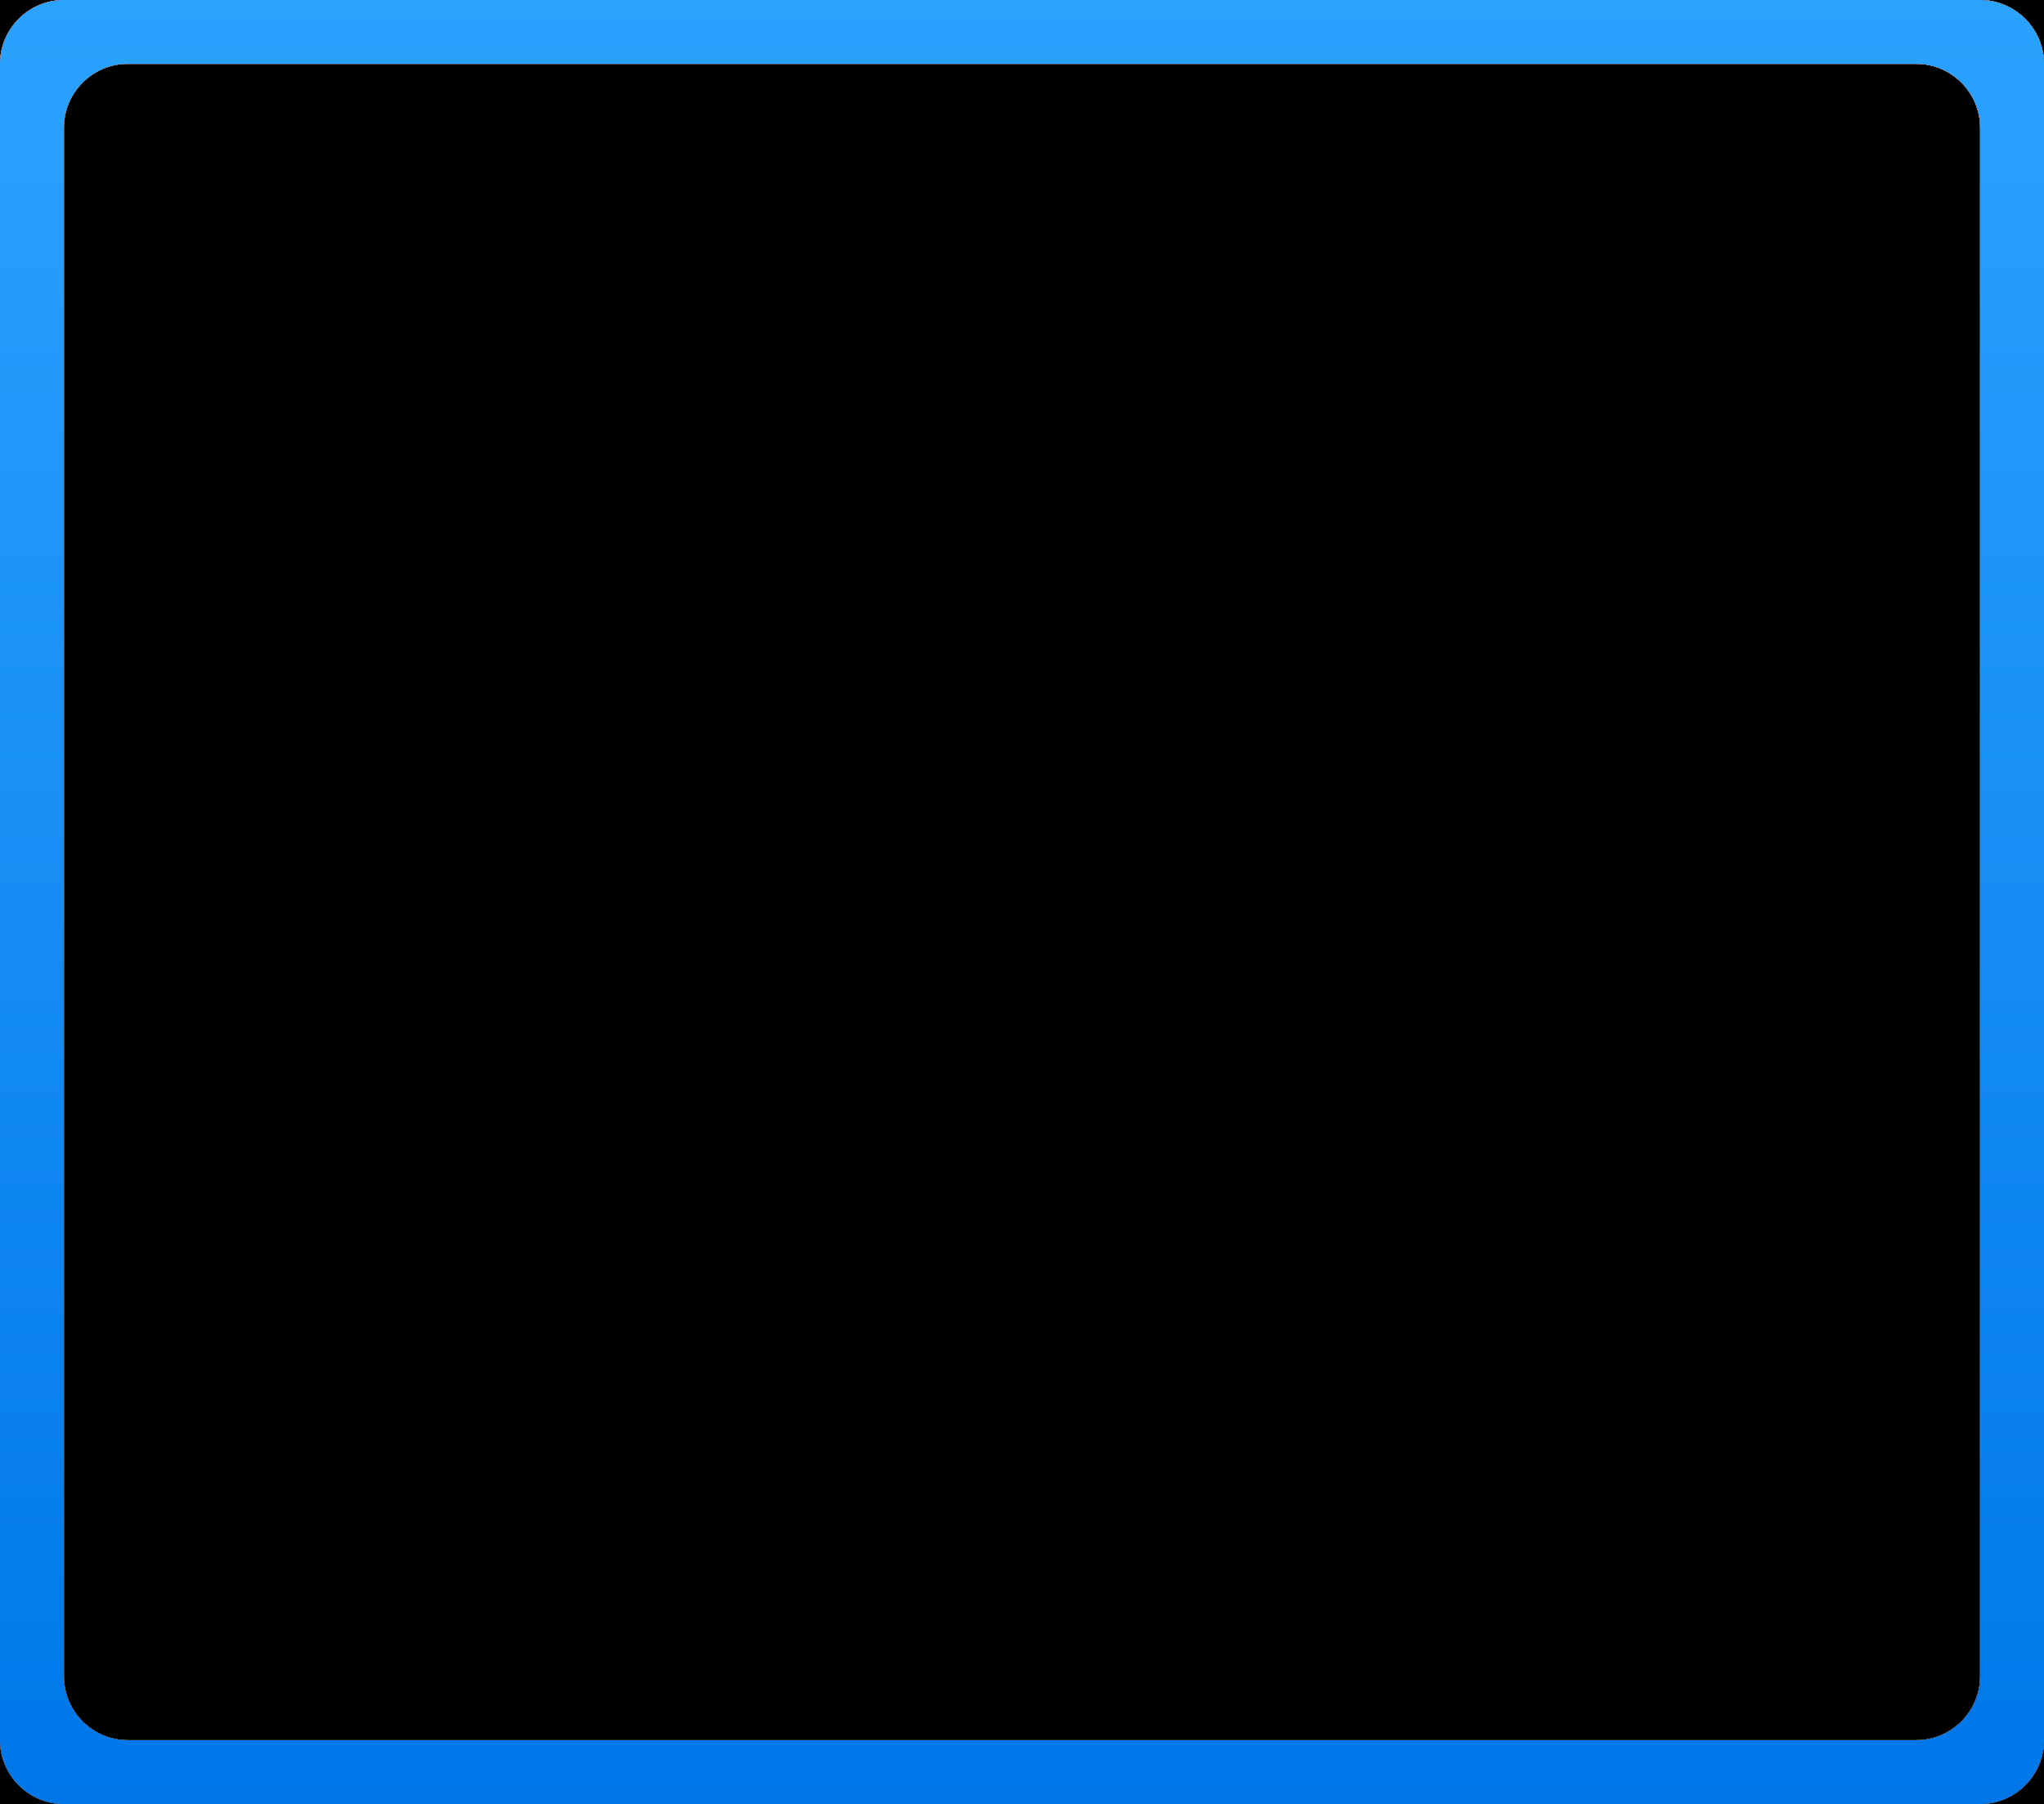 <?xml version="1.0" encoding="utf-8"?>
<!-- Generator: Adobe Illustrator 21.0.2, SVG Export Plug-In . SVG Version: 6.00 Build 0)  -->
<svg version="1.1" id="svg" xmlns="http://www.w3.org/2000/svg" xmlns:xlink="http://www.w3.org/1999/xlink" x="0px" y="0px"
	 viewBox="0 0 128 113" style="enable-background:new 0 0 128 113;" xml:space="preserve">
<style type="text/css">
	.st0{fill:none;}
	.st1{fill:url(#SVGID_1_);}
	.st2{fill:url(#SVGID_2_);}
	.st3{fill:url(#SVGID_3_);}
	.st4{fill:url(#SVGID_4_);}
	.st5{fill:url(#SVGID_5_);}
	.st6{fill:url(#SVGID_6_);}
	.st7{display:none;}
	.st8{display:inline;fill:none;}
	.st9{display:inline;fill:url(#SVGID_7_);}
	.st10{display:inline;}
	.st11{fill:url(#SVGID_8_);}
	.st12{fill:url(#SVGID_9_);}
	.st13{fill:url(#SVGID_10_);}
	.st14{display:none;fill:url(#SVGID_11_);}
	.st15{fill:url(#SVGID_12_);}
	.st16{display:inline;fill:url(#SVGID_13_);}
	.st17{fill:url(#SVGID_14_);}
	.st18{fill:url(#SVGID_15_);}
	.st19{fill:url(#SVGID_16_);}
</style>
<rect width="128" height="113"/>
<g id="Layer1">
	<g id="cdpBackground">
		<rect class="st0" width="128" height="113"/>
		
			<linearGradient id="SVGID_1_" gradientUnits="userSpaceOnUse" x1="64" y1="678" x2="64" y2="791" gradientTransform="matrix(1 0 0 1 0 -678)">
			<stop  offset="0" style="stop-color:#B0B0B0"/>
			<stop  offset="1" style="stop-color:#8D8D8D"/>
		</linearGradient>
		<path class="st1" d="M124,0H4C1.8,0,0,1.8,0,4v105c0,2.2,1.8,4,4,4h120c2.2,0,4-1.8,4-4V4C128,1.8,126.2,0,124,0z M124,105
			c0,2.2-1.8,4-4,4H8c-2.2,0-4-1.8-4-4V8c0-2.2,1.8-4,4-4h112c2.2,0,4,1.8,4,4V105z"/>
	</g>
</g>
<g id="Styles">
	<g id="cdpBackgroundStyle1">
		<rect class="st0" width="128" height="113"/>
		
			<linearGradient id="SVGID_2_" gradientUnits="userSpaceOnUse" x1="64" y1="678" x2="64" y2="791" gradientTransform="matrix(1 0 0 1 0 -678)">
			<stop  offset="0" style="stop-color:#B0B0B0"/>
			<stop  offset="1" style="stop-color:#8D8D8D"/>
		</linearGradient>
		<path class="st2" d="M124,0H4C1.8,0,0,1.8,0,4v105c0,2.2,1.8,4,4,4h120c2.2,0,4-1.8,4-4V4C128,1.8,126.2,0,124,0z M124,105
			c0,2.2-1.8,4-4,4H8c-2.2,0-4-1.8-4-4V8c0-2.2,1.8-4,4-4h112c2.2,0,4,1.8,4,4V105z"/>
	</g>
	<g id="cdpBackgroundStyle2">
		<rect class="st0" width="128" height="113"/>
		
			<linearGradient id="SVGID_3_" gradientUnits="userSpaceOnUse" x1="64" y1="678" x2="64" y2="791" gradientTransform="matrix(1 0 0 1 0 -678)">
			<stop  offset="0" style="stop-color:#91CB74"/>
			<stop  offset="1" style="stop-color:#63B13B"/>
		</linearGradient>
		<path class="st3" d="M124,0H4C1.8,0,0,1.8,0,4v105c0,2.2,1.8,4,4,4h120c2.2,0,4-1.8,4-4V4C128,1.8,126.2,0,124,0z M124,105
			c0,2.2-1.8,4-4,4H8c-2.2,0-4-1.8-4-4V8c0-2.2,1.8-4,4-4h112c2.2,0,4,1.8,4,4V105z"/>
	</g>
	<g id="cdpBackgroundStyle3">
		<rect class="st0" width="128" height="113"/>
		
			<linearGradient id="SVGID_4_" gradientUnits="userSpaceOnUse" x1="64" y1="678" x2="64" y2="791" gradientTransform="matrix(1 0 0 1 0 -678)">
			<stop  offset="0" style="stop-color:#FBAB2C"/>
			<stop  offset="1" style="stop-color:#C67D24"/>
			<stop  offset="1" style="stop-color:#D27D28"/>
		</linearGradient>
		<path class="st4" d="M124,0H4C1.8,0,0,1.8,0,4v105c0,2.2,1.8,4,4,4h120c2.2,0,4-1.8,4-4V4C128,1.8,126.2,0,124,0z M124,105
			c0,2.2-1.8,4-4,4H8c-2.2,0-4-1.8-4-4V8c0-2.2,1.8-4,4-4h112c2.2,0,4,1.8,4,4V105z"/>
	</g>
	<g id="cdpBackgroundStyle4">
		<rect class="st0" width="128" height="113"/>
		
			<linearGradient id="SVGID_5_" gradientUnits="userSpaceOnUse" x1="64" y1="678" x2="64" y2="791" gradientTransform="matrix(1 0 0 1 0 -678)">
			<stop  offset="0" style="stop-color:#D70F0F"/>
			<stop  offset="1" style="stop-color:#8D0E0E"/>
		</linearGradient>
		<path class="st5" d="M124,0H4C1.8,0,0,1.8,0,4v105c0,2.2,1.8,4,4,4h120c2.2,0,4-1.8,4-4V4C128,1.8,126.2,0,124,0z M124,105
			c0,2.2-1.8,4-4,4H8c-2.2,0-4-1.8-4-4V8c0-2.2,1.8-4,4-4h112c2.2,0,4,1.8,4,4V105z"/>
	</g>
	<g id="cdpBackgroundStyle5">
		<rect class="st0" width="128" height="113"/>
		
			<linearGradient id="SVGID_6_" gradientUnits="userSpaceOnUse" x1="64" y1="678" x2="64" y2="791" gradientTransform="matrix(1 0 0 1 0 -678)">
			<stop  offset="0" style="stop-color:#2AA3FF"/>
			<stop  offset="1" style="stop-color:#0077E9"/>
		</linearGradient>
		<path class="st6" d="M124,0H4C1.8,0,0,1.8,0,4v105c0,2.2,1.8,4,4,4h120c2.2,0,4-1.8,4-4V4C128,1.8,126.2,0,124,0z M124,105
			c0,2.2-1.8,4-4,4H8c-2.2,0-4-1.8-4-4V8c0-2.2,1.8-4,4-4h112c2.2,0,4,1.8,4,4V105z"/>
	</g>
</g>
<g id="Backup">
	<g id="_x5F_cdpBackgroundStyle3_1_" class="st7">
		<rect class="st8" width="128" height="113"/>
		
			<linearGradient id="SVGID_7_" gradientUnits="userSpaceOnUse" x1="64" y1="678" x2="64" y2="791" gradientTransform="matrix(1 0 0 1 0 -678)">
			<stop  offset="0" style="stop-color:#E7A800"/>
			<stop  offset="1" style="stop-color:#F2F075"/>
		</linearGradient>
		<path class="st9" d="M124,0H4C1.8,0,0,1.8,0,4v105c0,2.2,1.8,4,4,4h120c2.2,0,4-1.8,4-4V4C128,1.8,126.2,0,124,0z M124,105
			c0,2.2-1.8,4-4,4H8c-2.2,0-4-1.8-4-4V8c0-2.2,1.8-4,4-4h112c2.2,0,4,1.8,4,4V105z"/>
	</g>
	<g id="_x5F_cdpBackgroundStyle1" class="st7">
		<rect class="st8" width="128" height="113"/>
		<g class="st10">
			
				<linearGradient id="SVGID_8_" gradientUnits="userSpaceOnUse" x1="64" y1="678" x2="64" y2="791" gradientTransform="matrix(1 0 0 1 0 -678)">
				<stop  offset="0" style="stop-color:#91CB74"/>
				<stop  offset="1" style="stop-color:#63B13B"/>
			</linearGradient>
			<path class="st11" d="M0,109c0,2.2,1.8,4,4,4h120c2.2,0,4-1.8,4-4V4c0-2.2-1.8-4-4-4H4C1.8,0,0,1.8,0,4V109z"/>
		</g>
	</g>
	<g id="_x5F_cdpBackgroundStyle3" class="st7">
		<rect class="st8" width="128" height="113"/>
		<g class="st10">
			
				<linearGradient id="SVGID_9_" gradientUnits="userSpaceOnUse" x1="64" y1="678" x2="64" y2="791" gradientTransform="matrix(1 0 0 1 0 -678)">
				<stop  offset="0" style="stop-color:#D70F0F"/>
				<stop  offset="1" style="stop-color:#8D0E0E"/>
			</linearGradient>
			<path class="st12" d="M124,0H4C1.8,0,0,1.8,0,4v105c0,2.2,1.8,4,4,4h120c2.2,0,4-1.8,4-4V4C128,1.8,126.2,0,124,0z M121,102
				c0,2.2-1.8,4-4,4H11c-2.2,0-4-1.8-4-4V11c0-2.2,1.8-4,4-4h106c2.2,0,4,1.8,4,4V102z"/>
			
				<linearGradient id="SVGID_10_" gradientUnits="userSpaceOnUse" x1="64" y1="685" x2="64" y2="784" gradientTransform="matrix(1 0 0 1 0 -678)">
				<stop  offset="0" style="stop-color:#B0B0B0"/>
				<stop  offset="1" style="stop-color:#8D8D8D"/>
			</linearGradient>
			<path class="st13" d="M117,7H11c-2.2,0-4,1.8-4,4v91c0,2.2,1.8,4,4,4h106c2.2,0,4-1.8,4-4V11C121,8.8,119.2,7,117,7z"/>
			
				<linearGradient id="SVGID_11_" gradientUnits="userSpaceOnUse" x1="64" y1="678" x2="64" y2="791" gradientTransform="matrix(1 0 0 1 0 -678)">
				<stop  offset="0" style="stop-color:#D70F0F"/>
				<stop  offset="1" style="stop-color:#8D0E0E"/>
			</linearGradient>
			<path class="st14" d="M117,7H11c-2.2,0-4,1.8-4,4v91c0,2.2,1.8,4,4,4h106c2.2,0,4-1.8,4-4V11C121,8.8,119.2,7,117,7z"/>
		</g>
	</g>
	<g id="_x5F_cdpBackgroundStyle2" class="st7">
		<rect class="st8" width="128" height="113"/>
		<g class="st10">
			
				<linearGradient id="SVGID_12_" gradientUnits="userSpaceOnUse" x1="64" y1="678" x2="64" y2="791" gradientTransform="matrix(1 0 0 1 0 -678)">
				<stop  offset="0" style="stop-color:#D70F0F"/>
				<stop  offset="1" style="stop-color:#8D0E0E"/>
			</linearGradient>
			<path class="st15" d="M0,109c0,2.2,1.8,4,4,4h120c2.2,0,4-1.8,4-4V4c0-2.2-1.8-4-4-4H4C1.8,0,0,1.8,0,4V109z"/>
		</g>
	</g>
	<g id="_x5F_cdpBackgroundStyle4" class="st7">
		<rect class="st8" width="128" height="113"/>
		
			<linearGradient id="SVGID_13_" gradientUnits="userSpaceOnUse" x1="64" y1="678" x2="64" y2="791" gradientTransform="matrix(1 0 0 1 0 -678)">
			<stop  offset="0" style="stop-color:#D70F0F"/>
			<stop  offset="1" style="stop-color:#8D0E0E"/>
		</linearGradient>
		<path class="st16" d="M124,0H4C1.8,0,0,1.8,0,4v105c0,2.2,1.8,4,4,4h120c2.2,0,4-1.8,4-4V4C128,1.8,126.2,0,124,0z M123,104
			c0,2.2-1.8,4-4,4H9c-2.2,0-4-1.8-4-4V9c0-2.2,1.8-4,4-4h110c2.2,0,4,1.8,4,4V104z"/>
	</g>
	<g id="BackgroundStyle" class="st7">
		<rect class="st8" width="128" height="113"/>
		<g class="st10">
			
				<linearGradient id="SVGID_14_" gradientUnits="userSpaceOnUse" x1="64" y1="678" x2="64" y2="791" gradientTransform="matrix(1 0 0 1 0 -678)">
				<stop  offset="0" style="stop-color:#D70F0F"/>
				<stop  offset="1" style="stop-color:#8D0E0E"/>
			</linearGradient>
			<path class="st17" d="M0,109c0,2.2,1.8,4,4,4h120c2.2,0,4-1.8,4-4V4c0-2.2-1.8-4-4-4H4C1.8,0,0,1.8,0,4V109z"/>
		</g>
		<g class="st10">
			
				<linearGradient id="SVGID_15_" gradientUnits="userSpaceOnUse" x1="64" y1="683" x2="64" y2="786" gradientTransform="matrix(1 0 0 1 0 -678)">
				<stop  offset="0" style="stop-color:#B0B0B0"/>
				<stop  offset="1" style="stop-color:#8D8D8D"/>
			</linearGradient>
			<path class="st18" d="M5,104c0,2.2,1.8,4,4,4h110c2.2,0,4-1.8,4-4V9c0-2.2-1.8-4-4-4H9C6.8,5,5,6.8,5,9V104z"/>
		</g>
	</g>
	<g id="_x5F_cdpBackground" class="st7">
		<rect class="st8" width="128" height="113"/>
		<g class="st10">
			
				<linearGradient id="SVGID_16_" gradientUnits="userSpaceOnUse" x1="64" y1="678" x2="64" y2="791" gradientTransform="matrix(1 0 0 1 0 -678)">
				<stop  offset="0" style="stop-color:#B0B0B0"/>
				<stop  offset="1" style="stop-color:#8D8D8D"/>
			</linearGradient>
			<path class="st19" d="M0,109c0,2.2,1.8,4,4,4h120c2.2,0,4-1.8,4-4V4c0-2.2-1.8-4-4-4H4C1.8,0,0,1.8,0,4V109z"/>
		</g>
	</g>
</g>
</svg>

